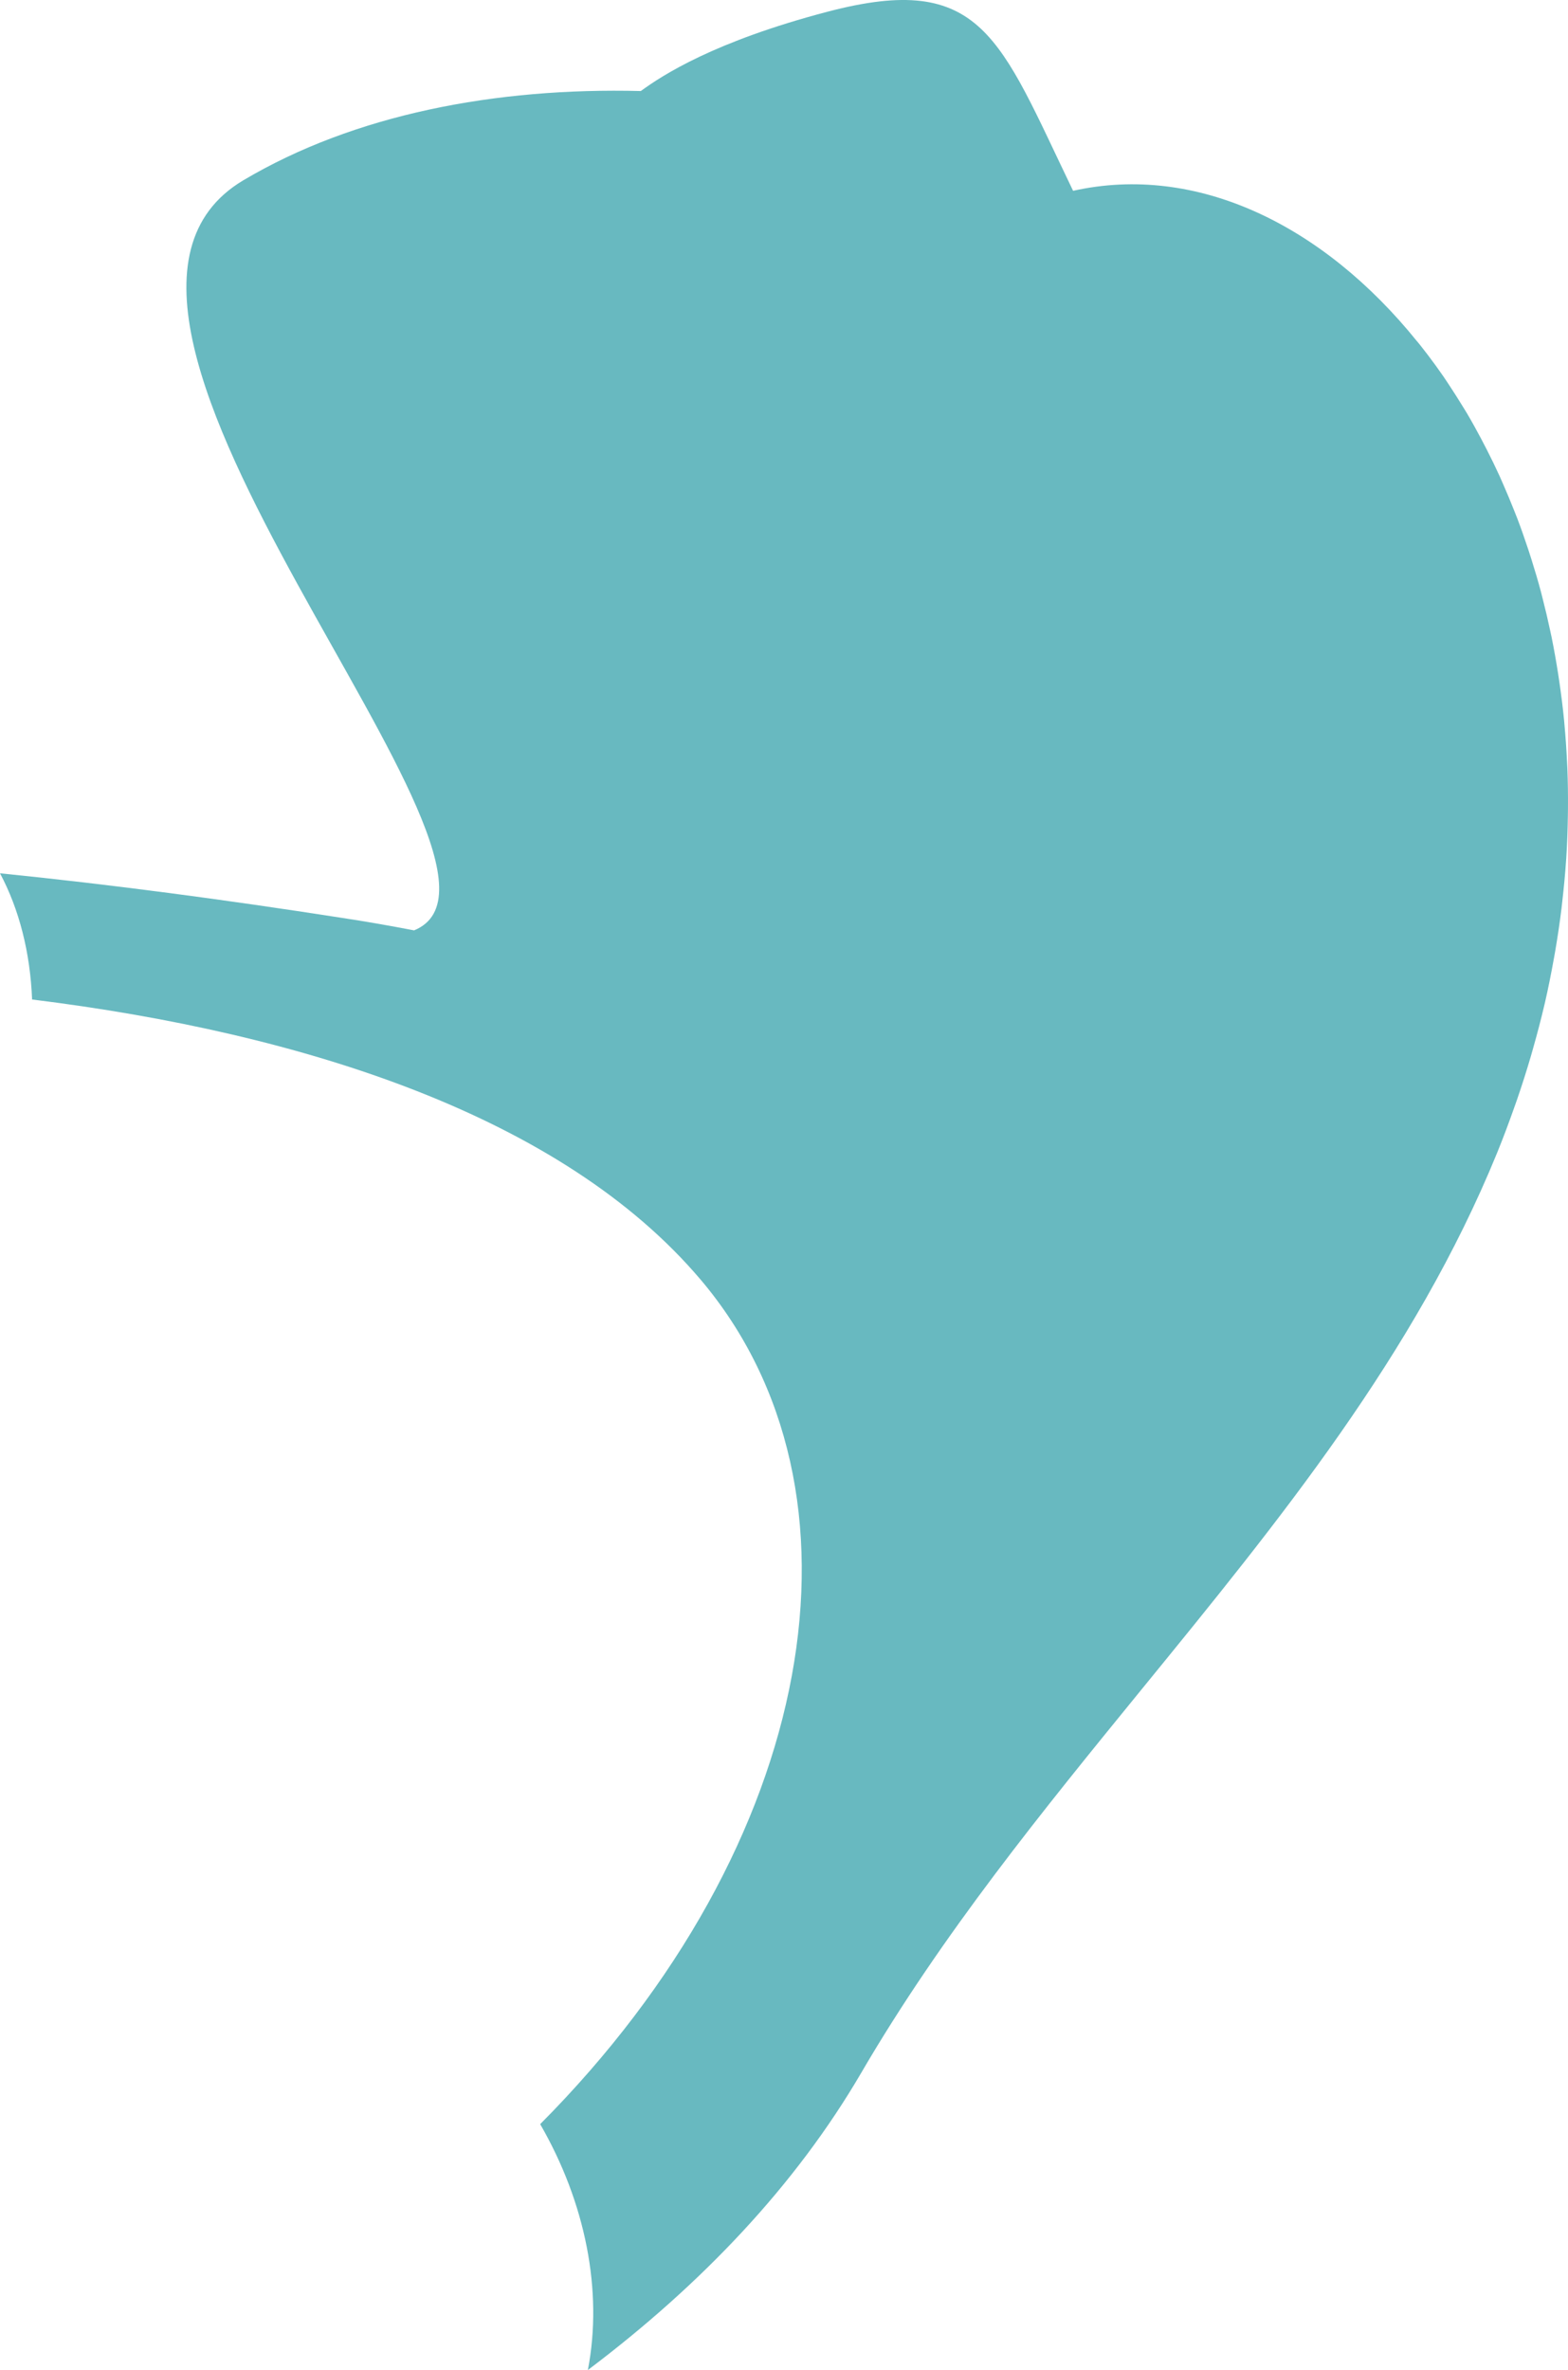 <?xml version="1.0" encoding="utf-8"?>
<!-- Generator: Adobe Illustrator 17.0.0, SVG Export Plug-In . SVG Version: 6.00 Build 0)  -->
<!DOCTYPE svg PUBLIC "-//W3C//DTD SVG 1.1 Basic//EN" "http://www.w3.org/Graphics/SVG/1.1/DTD/svg11-basic.dtd">
<svg version="1.1" baseProfile="basic" id="Слой_1"
	 xmlns="http://www.w3.org/2000/svg" xmlns:xlink="http://www.w3.org/1999/xlink" x="0px" y="0px" width="99.12px"
	 height="149.753px" viewBox="0 0 99.12 149.753" xml:space="preserve">
<path fill="#68B9C0" d="M99.079,48.527c-0.005-0.123-0.013-0.244-0.019-0.366c-0.039-0.818-0.094-1.629-0.169-2.431
	c-0.007-0.071-0.011-0.144-0.018-0.215c-0.08-0.822-0.184-1.633-0.301-2.436c-0.025-0.169-0.049-0.338-0.076-0.507
	c-0.122-0.778-0.258-1.548-0.412-2.307c-0.029-0.144-0.063-0.286-0.093-0.43c-0.145-0.681-0.303-1.353-0.474-2.016
	c-0.035-0.136-0.067-0.273-0.103-0.409c-0.188-0.707-0.395-1.4-0.611-2.086c-0.064-0.204-0.13-0.407-0.197-0.61
	c-0.219-0.661-0.447-1.315-0.691-1.955c-0.07-0.184-0.145-0.363-0.217-0.545c-0.205-0.518-0.418-1.029-0.639-1.533
	c-0.085-0.193-0.166-0.388-0.253-0.579c-0.264-0.579-0.541-1.145-0.825-1.703c-0.116-0.227-0.233-0.452-0.352-0.676
	c-0.287-0.54-0.58-1.072-0.885-1.589c-0.117-0.198-0.239-0.389-0.359-0.584c-0.239-0.389-0.482-0.771-0.73-1.146
	c-0.135-0.203-0.267-0.409-0.404-0.608c-0.324-0.471-0.658-0.928-0.998-1.376c-0.153-0.202-0.308-0.4-0.464-0.597
	c-0.074-0.093-0.207-0.256-0.201-0.243c-5.965-7.397-13.965-11.261-21.753-9.523C63.17,2.388,62.108-1.839,52.298,0.744
	C45.14,2.623,41.862,4.762,40.509,5.752C31.327,5.52,22.402,7.228,15.385,11.39C0.904,19.987,35.376,55.016,26.177,58.786
	c-1.502-0.288-3.038-0.56-4.604-0.796c-7.358-1.144-14.545-2.1-21.573-2.81c1.218,2.285,1.909,5.004,2.029,7.975
	c17.209,2.122,33.514,7.383,42.253,17.693v-0.002c11.306,13.336,7.457,35.687-10.135,53.371c2.851,4.934,3.982,10.516,3.015,15.535
	c7.231-5.449,13.137-11.69,17.274-18.768c5.116-8.769,11.467-16.556,17.774-24.293c8.644-10.594,17.21-21.082,22.421-33.828
	c0.392-0.958,0.747-1.913,1.084-2.865c0.063-0.177,0.127-0.354,0.188-0.531c0.317-0.921,0.609-1.838,0.876-2.752
	c0.048-0.163,0.092-0.325,0.138-0.487c0.265-0.933,0.51-1.864,0.725-2.789c0.004-0.016,0.008-0.032,0.012-0.048
	c0.218-0.942,0.403-1.878,0.571-2.81c0.029-0.16,0.058-0.319,0.086-0.479c0.155-0.906,0.289-1.807,0.398-2.701
	c0.016-0.134,0.03-0.268,0.045-0.402c0.104-0.899,0.189-1.794,0.248-2.68c0.002-0.03,0.005-0.061,0.007-0.091
	c0.059-0.902,0.089-1.795,0.103-2.683c0.002-0.151,0.005-0.302,0.006-0.453C99.125,50.23,99.113,49.374,99.079,48.527z"/>
</svg>
